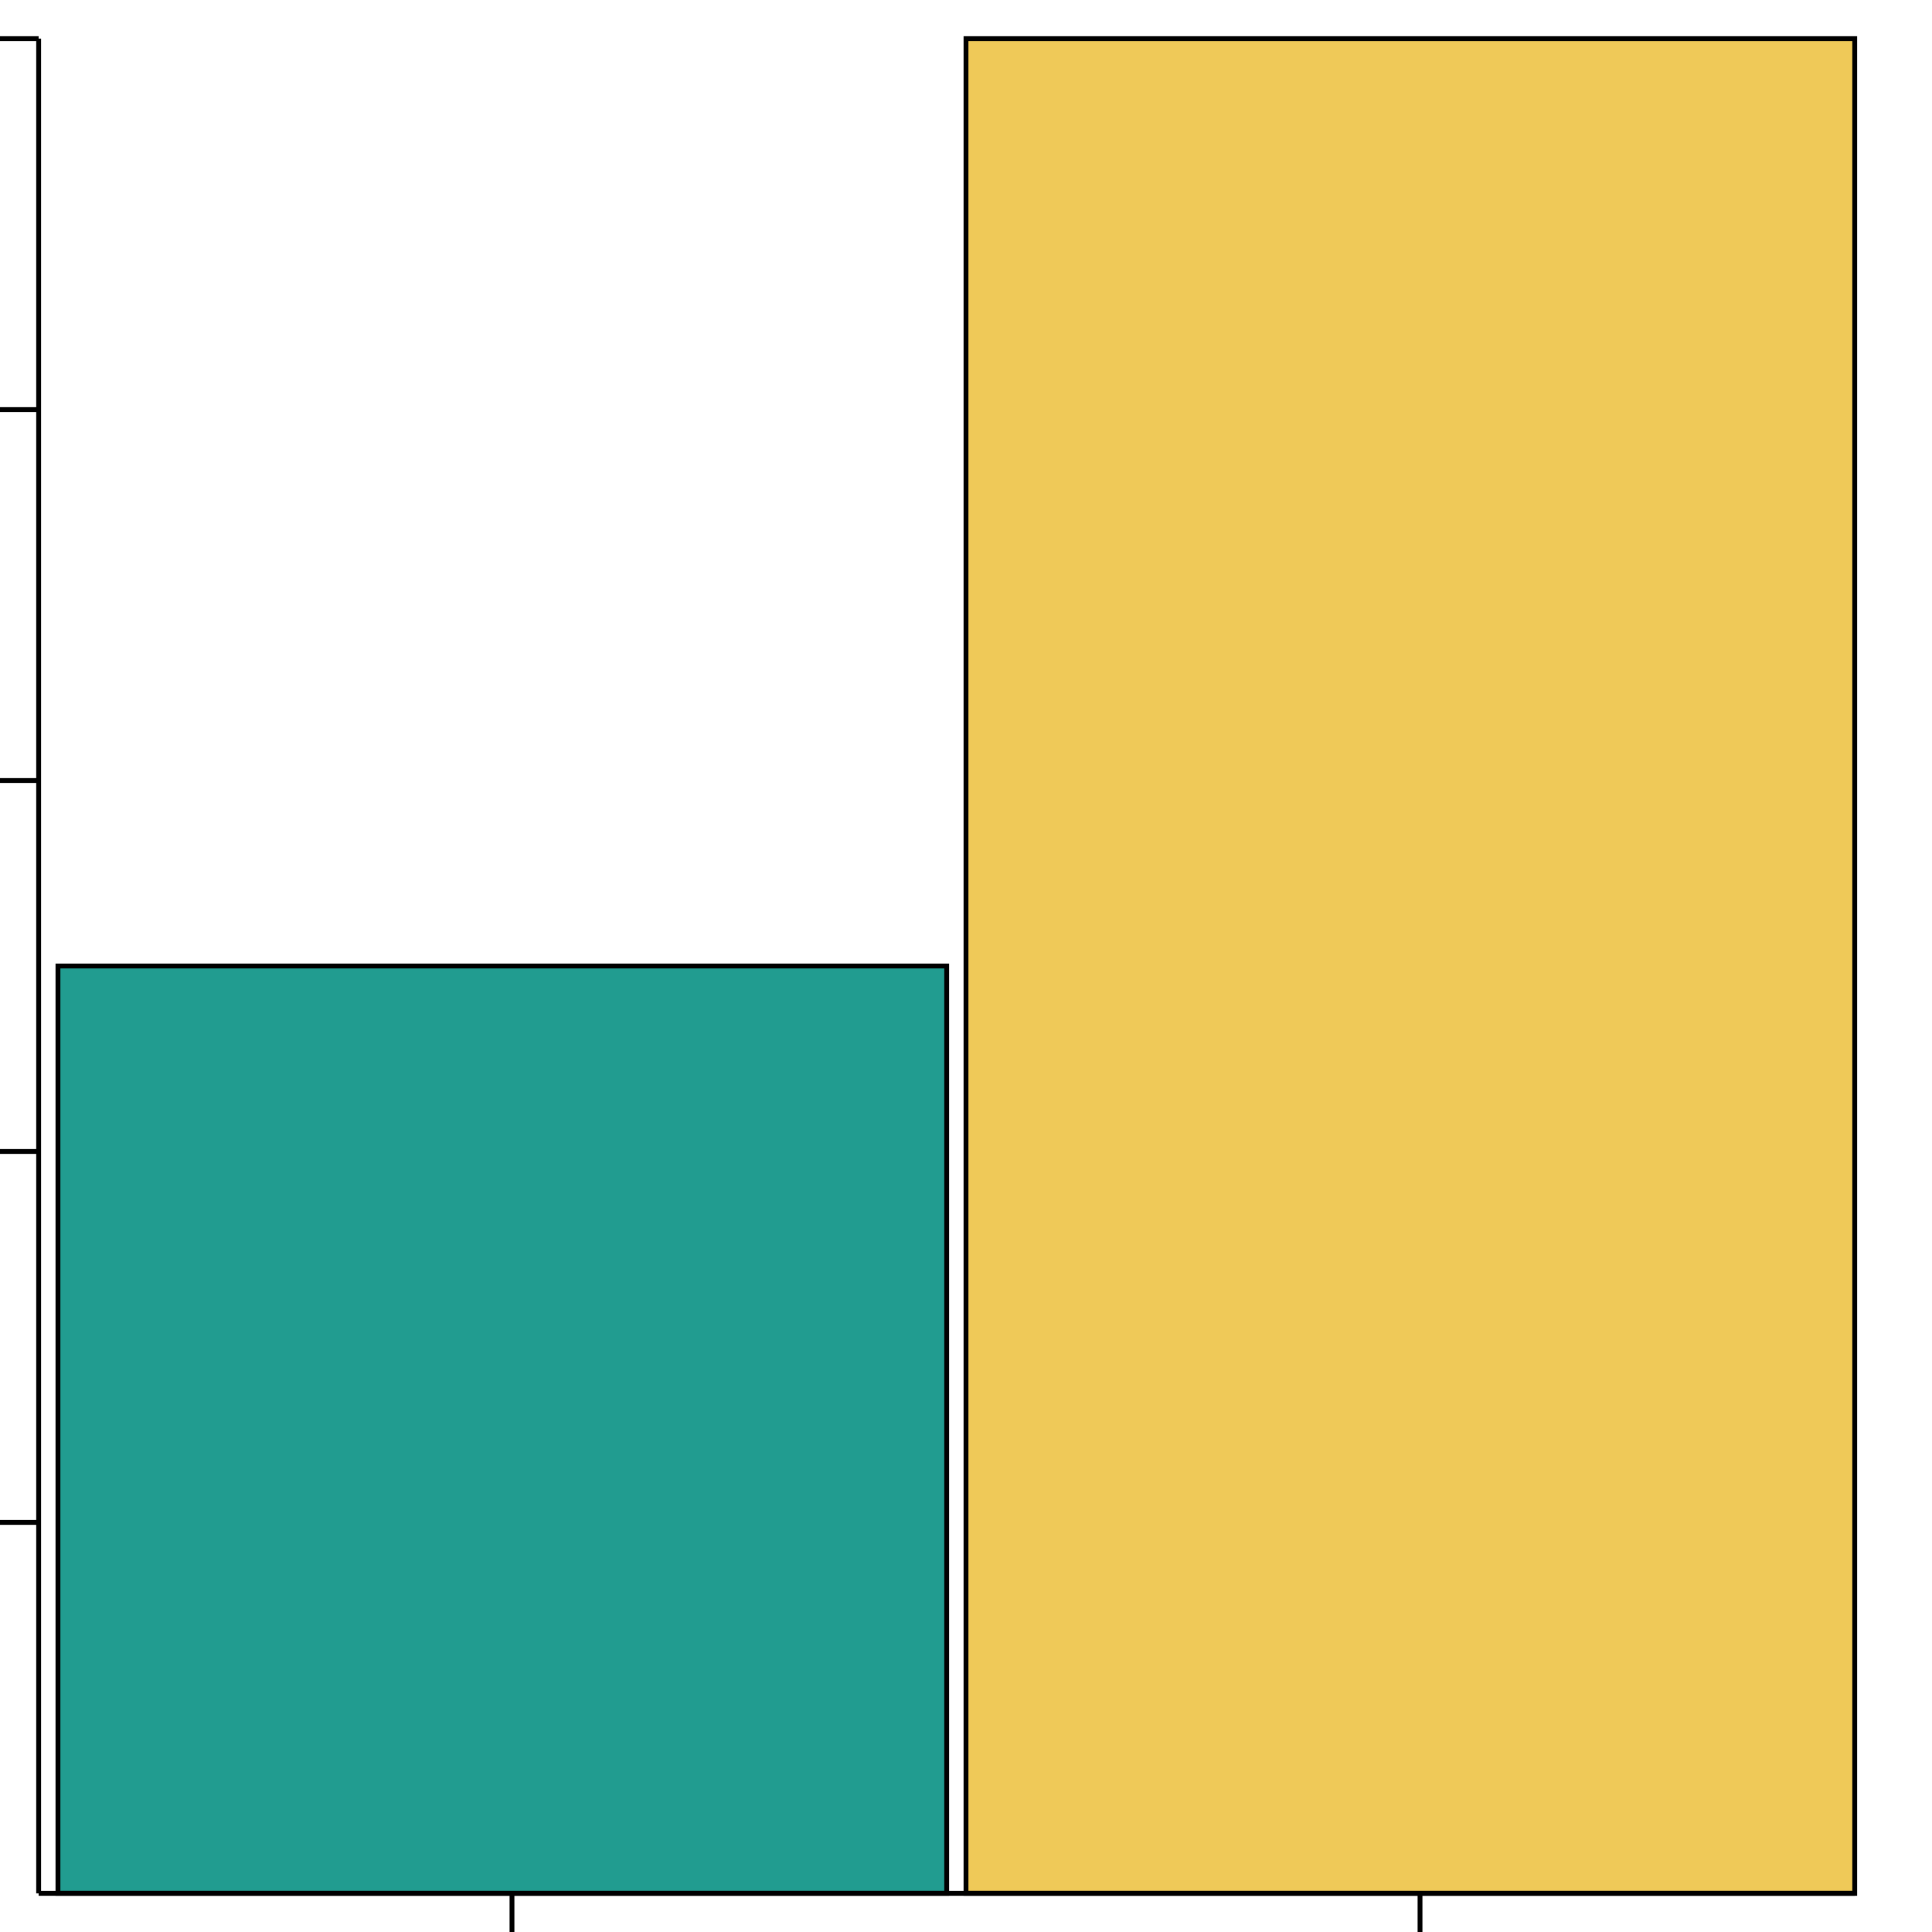 <svg width="400" height="400"><g><g><rect y="200" x="12" width="184" height="192" fill="#219C90" stroke="black"><title>One: 1</title></rect><rect y="8" x="200" width="184" height="384" fill="#EFC958" stroke="black"><title>Two: 2</title></rect></g><g><line x1="8" y1="392" x2="384" y2="392" stroke="black"></line><line x1="106" y1="400" x2="106" y2="392" stroke="black"></line><line x1="294" y1="400" x2="294" y2="392" stroke="black"></line></g><g><line x1="8" y1="8" x2="8" y2="392" stroke="black"></line><line x1="0" y1="8" x2="8" y2="8" stroke="black"></line><line x1="0" y1="84.8" x2="8" y2="84.8" stroke="black"></line><line x1="0" y1="161.6" x2="8" y2="161.6" stroke="black"></line><line x1="0" y1="238.4" x2="8" y2="238.4" stroke="black"></line><line x1="0" y1="315.2" x2="8" y2="315.2" stroke="black"></line></g></g></svg>
